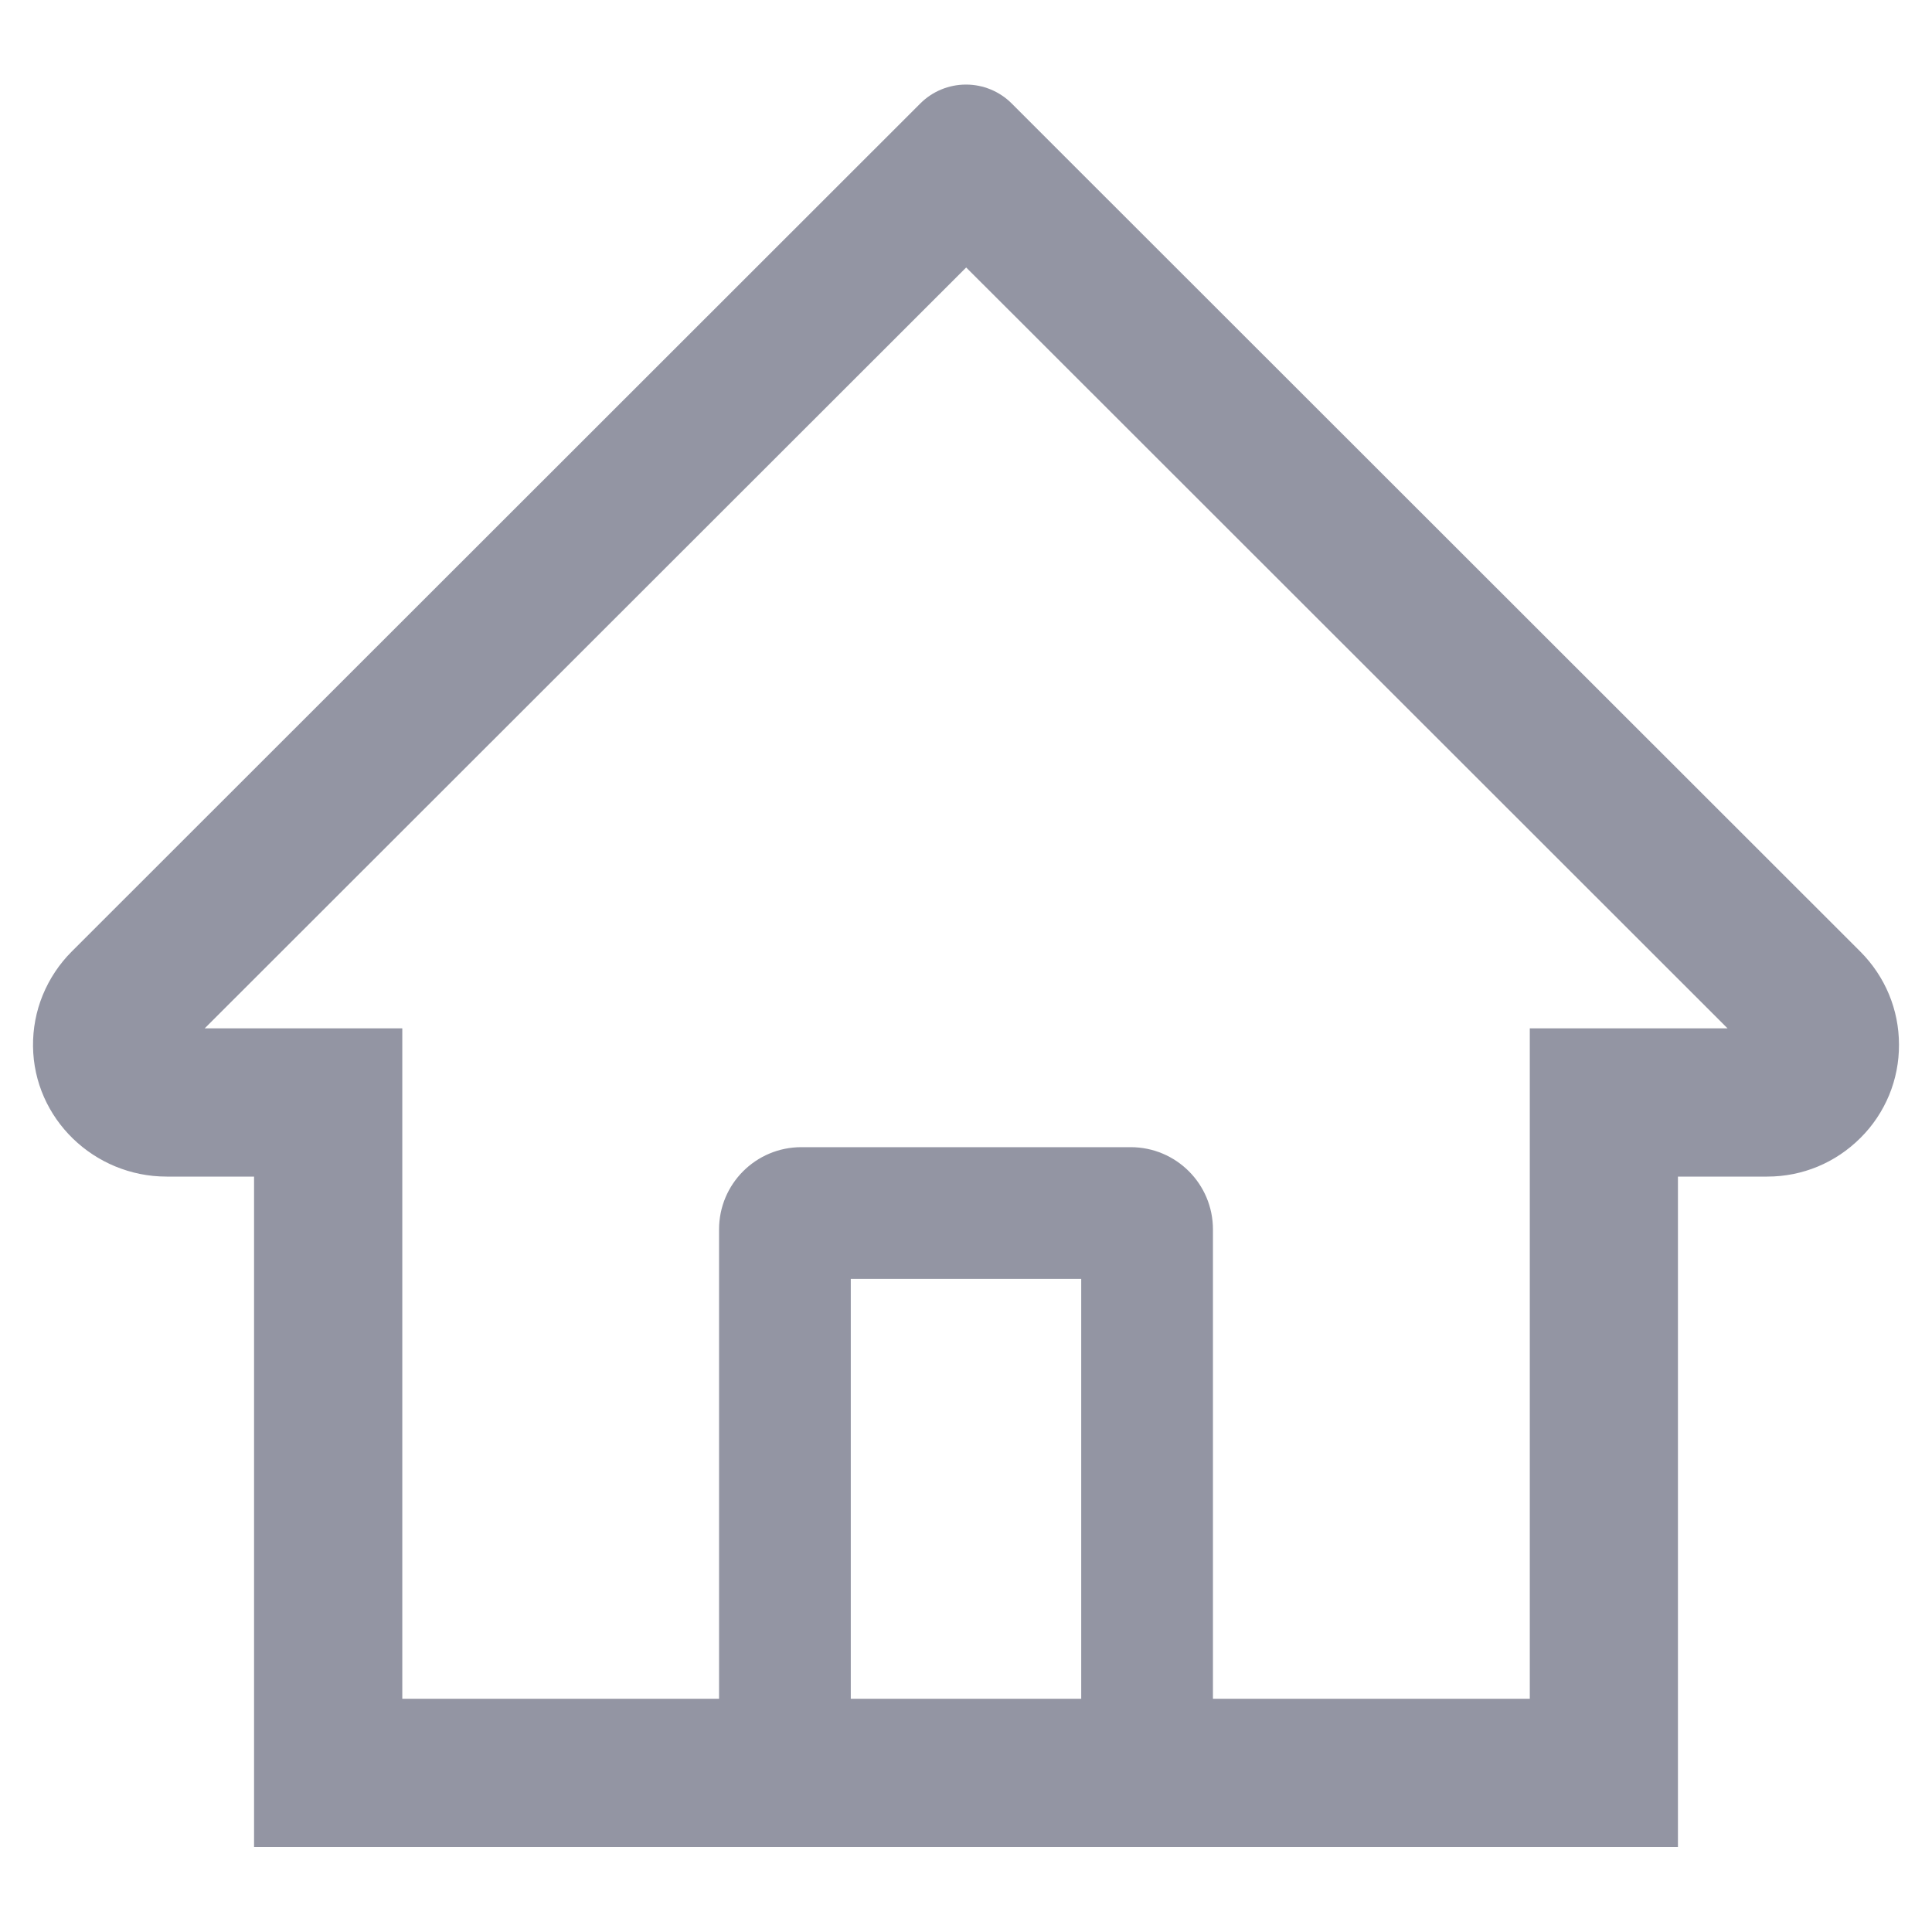 <svg width="22" height="22" viewBox="0 0 22 22" fill="none" xmlns="http://www.w3.org/2000/svg">
<path d="M21.184 10.836L12.127 1.785L11.52 1.178C11.382 1.04 11.195 0.963 11 0.963C10.805 0.963 10.618 1.04 10.48 1.178L0.816 10.836C0.675 10.977 0.563 11.146 0.487 11.331C0.411 11.516 0.374 11.714 0.376 11.914C0.385 12.739 1.072 13.398 1.897 13.398H2.893V21.032H19.107V13.398H20.124C20.525 13.398 20.902 13.241 21.186 12.957C21.326 12.818 21.436 12.653 21.512 12.47C21.587 12.288 21.625 12.093 21.624 11.896C21.624 11.497 21.467 11.12 21.184 10.836ZM12.312 19.344H9.688V14.563H12.312V19.344ZM17.42 11.71V19.344H13.812V14C13.812 13.482 13.393 13.063 12.875 13.063H9.125C8.607 13.063 8.188 13.482 8.188 14V19.344H4.581V11.71H2.331L11.002 3.046L11.544 3.587L19.672 11.71H17.42Z" fill="#9395A3"/>
</svg>
